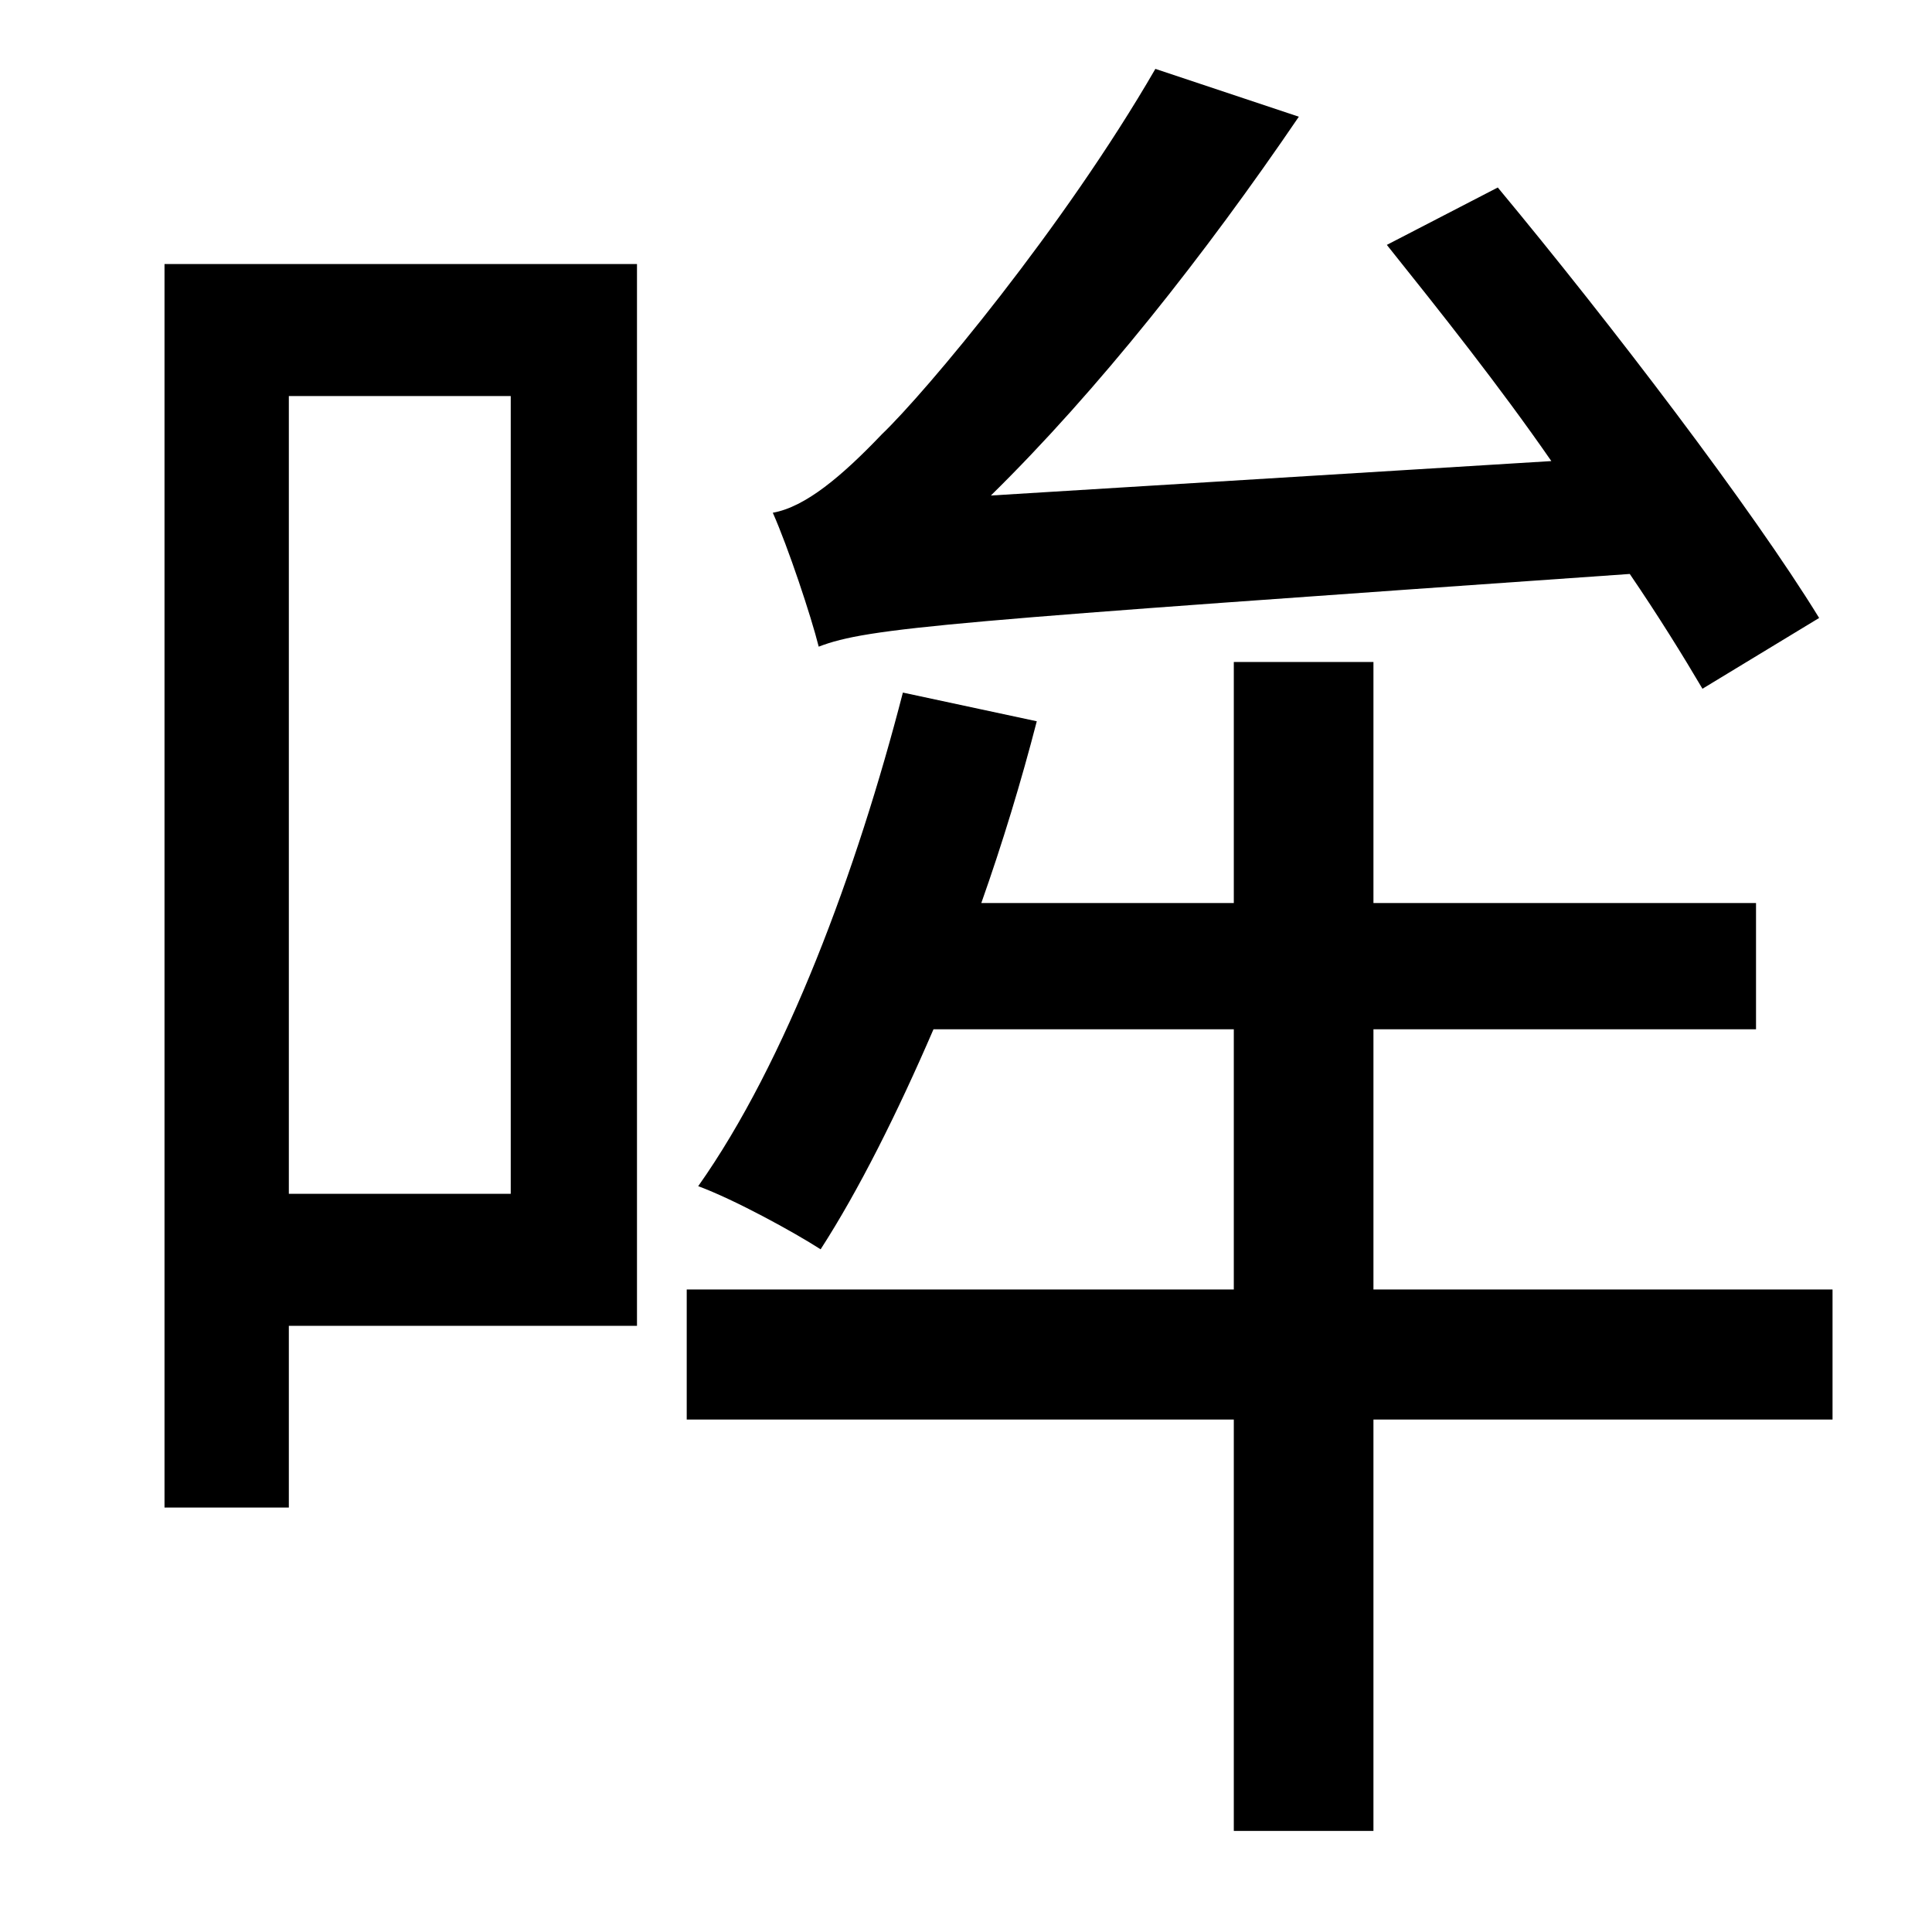 <?xml version="1.0" standalone="no"?>
<!DOCTYPE svg PUBLIC "-//W3C//DTD SVG 1.1//EN" "http://www.w3.org/Graphics/SVG/1.1/DTD/svg11.dtd" >
<svg xmlns="http://www.w3.org/2000/svg" xmlns:xlink="http://www.w3.org/1999/xlink" version="1.1" viewBox="-10 0 1010 1000">
   <path fill="currentColor"
d="M941 323l-61 37c-10 -17 -23 -38 -38 -60c-357 25 -398 28 -424 38c-4 -16 -16 -52 -24 -70c17 -3 36 -19 57 -41c23 -22 95 -108 143 -191l75 25c-49 72 -105 143 -161 198l293 -18c-27 -39 -58 -78 -86 -113l58 -30c59 71 133 168 168 225zM257 207h-116v417h116v-417z
M323 138v555h-182v95h-65v-650h247zM948 674v68h-240v215h-73v-215h-286v-68h286v-136h-157c-19 44 -39 84 -59 115c-14 -9 -45 -26 -64 -33c46 -65 83 -165 107 -258l70 15c-8 31 -18 64 -29 95h132v-126h73v126h200v66h-200v136h240z" />
</svg>
